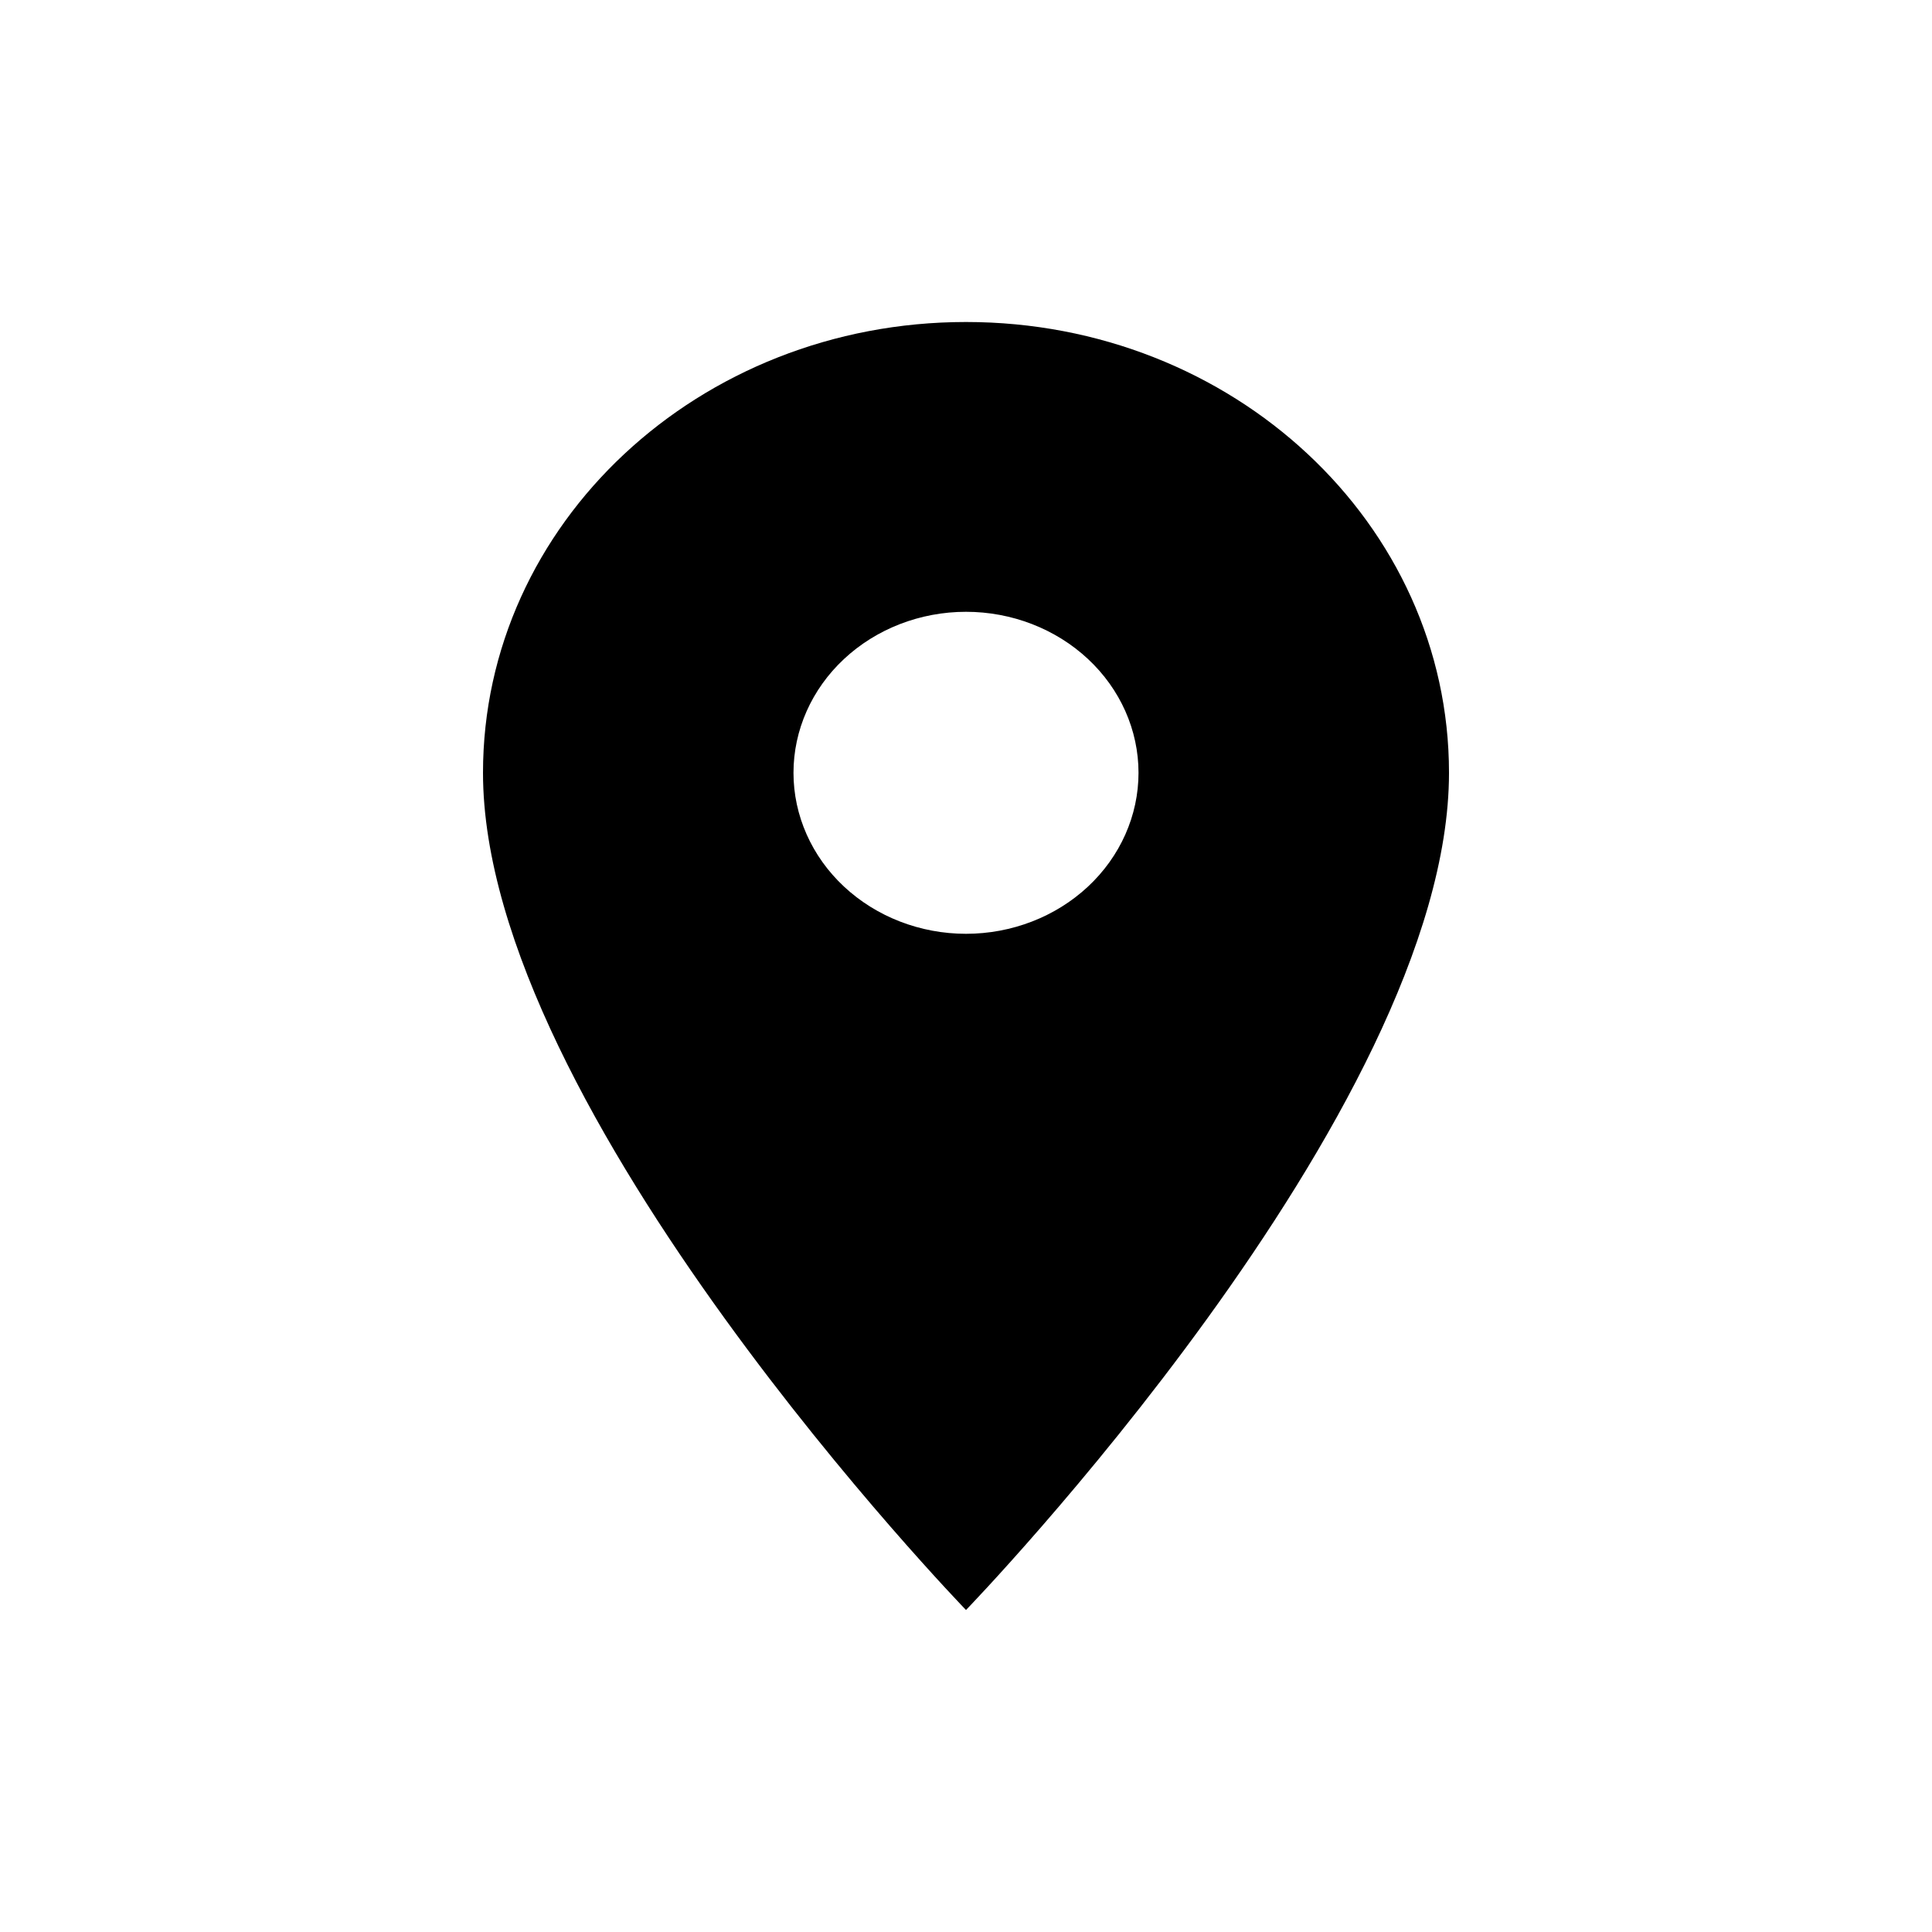 <svg width="24" height="24" viewBox="0 0 24 24" fill="none" xmlns="http://www.w3.org/2000/svg">
<path d="M12 4C8.683 4 6 6.504 6 9.6C6 13.8 12 20 12 20C12 20 18 13.8 18 9.6C18 6.504 15.317 4 12 4ZM12 11.6C11.432 11.6 10.887 11.389 10.485 11.014C10.083 10.639 9.857 10.13 9.857 9.6C9.857 9.07 10.083 8.561 10.485 8.186C10.887 7.811 11.432 7.6 12 7.6C12.568 7.6 13.113 7.811 13.515 8.186C13.917 8.561 14.143 9.07 14.143 9.6C14.143 10.13 13.917 10.639 13.515 11.014C13.113 11.389 12.568 11.6 12 11.6Z" fill="black"/>
</svg>

